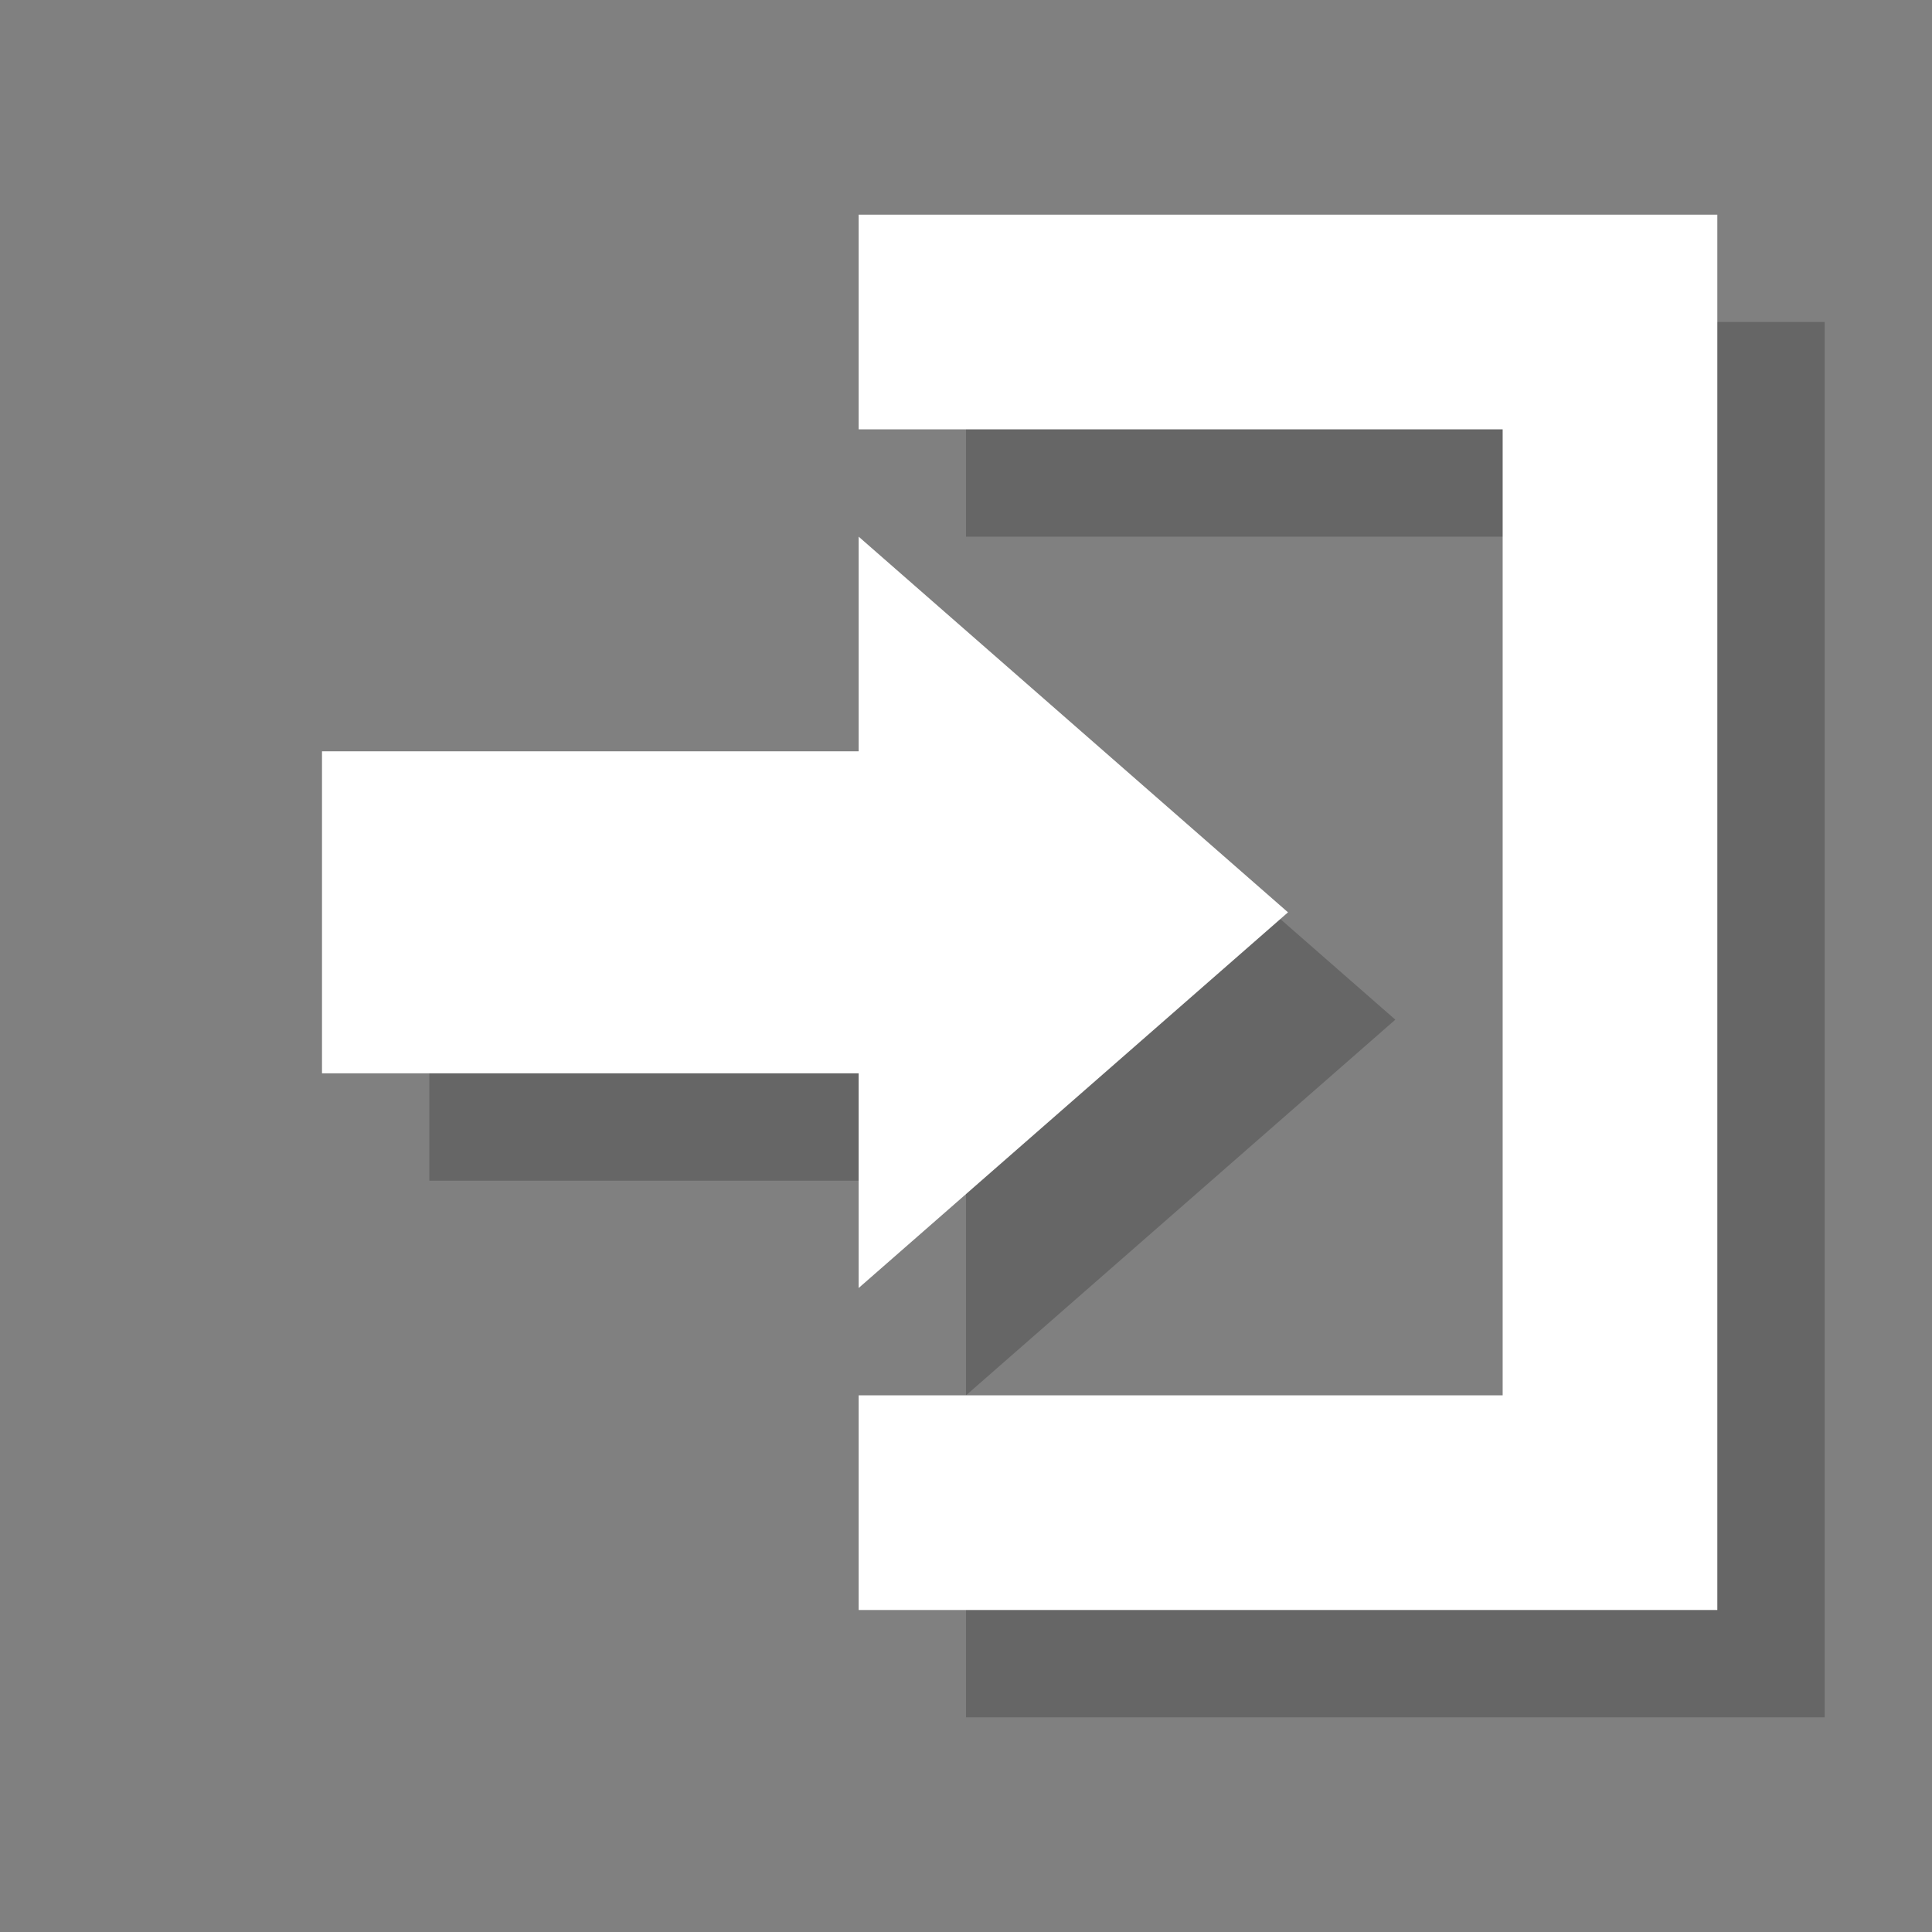 <?xml version="1.0" encoding="utf-8"?>
<!-- Generator: Adobe Illustrator 18.1.1, SVG Export Plug-In . SVG Version: 6.00 Build 0)  -->
<svg version="1.1" id="Layer_1" xmlns="http://www.w3.org/2000/svg" xmlns:xlink="http://www.w3.org/1999/xlink" x="0px" y="0px"
	 viewBox="0 0 18 18" enable-background="new 0 0 18 18" xml:space="preserve">
<rect x="0" y="0" width="18" height="18" fill="#808080" stroke="none"/>
<polygon opacity="0.2" points="15,3 9,3 9,5 15,5 15,14 9,14 9,16 15,16 17,16 17,3 "/>
<polygon opacity="0.2" points="13,9.5 9,6 9,8 4,8 4,11 9,11 9,13 "/>
<polygon fill="#FFFFFF" points="14,2 8,2 8,4 14,4 14,13 8,13 8,15 14,15 16,15 16,2 "/>
<polygon fill="#FFFFFF" points="12,8.5 8,5 8,7 3,7 3,10 8,10 8,12 "/>
</svg>

